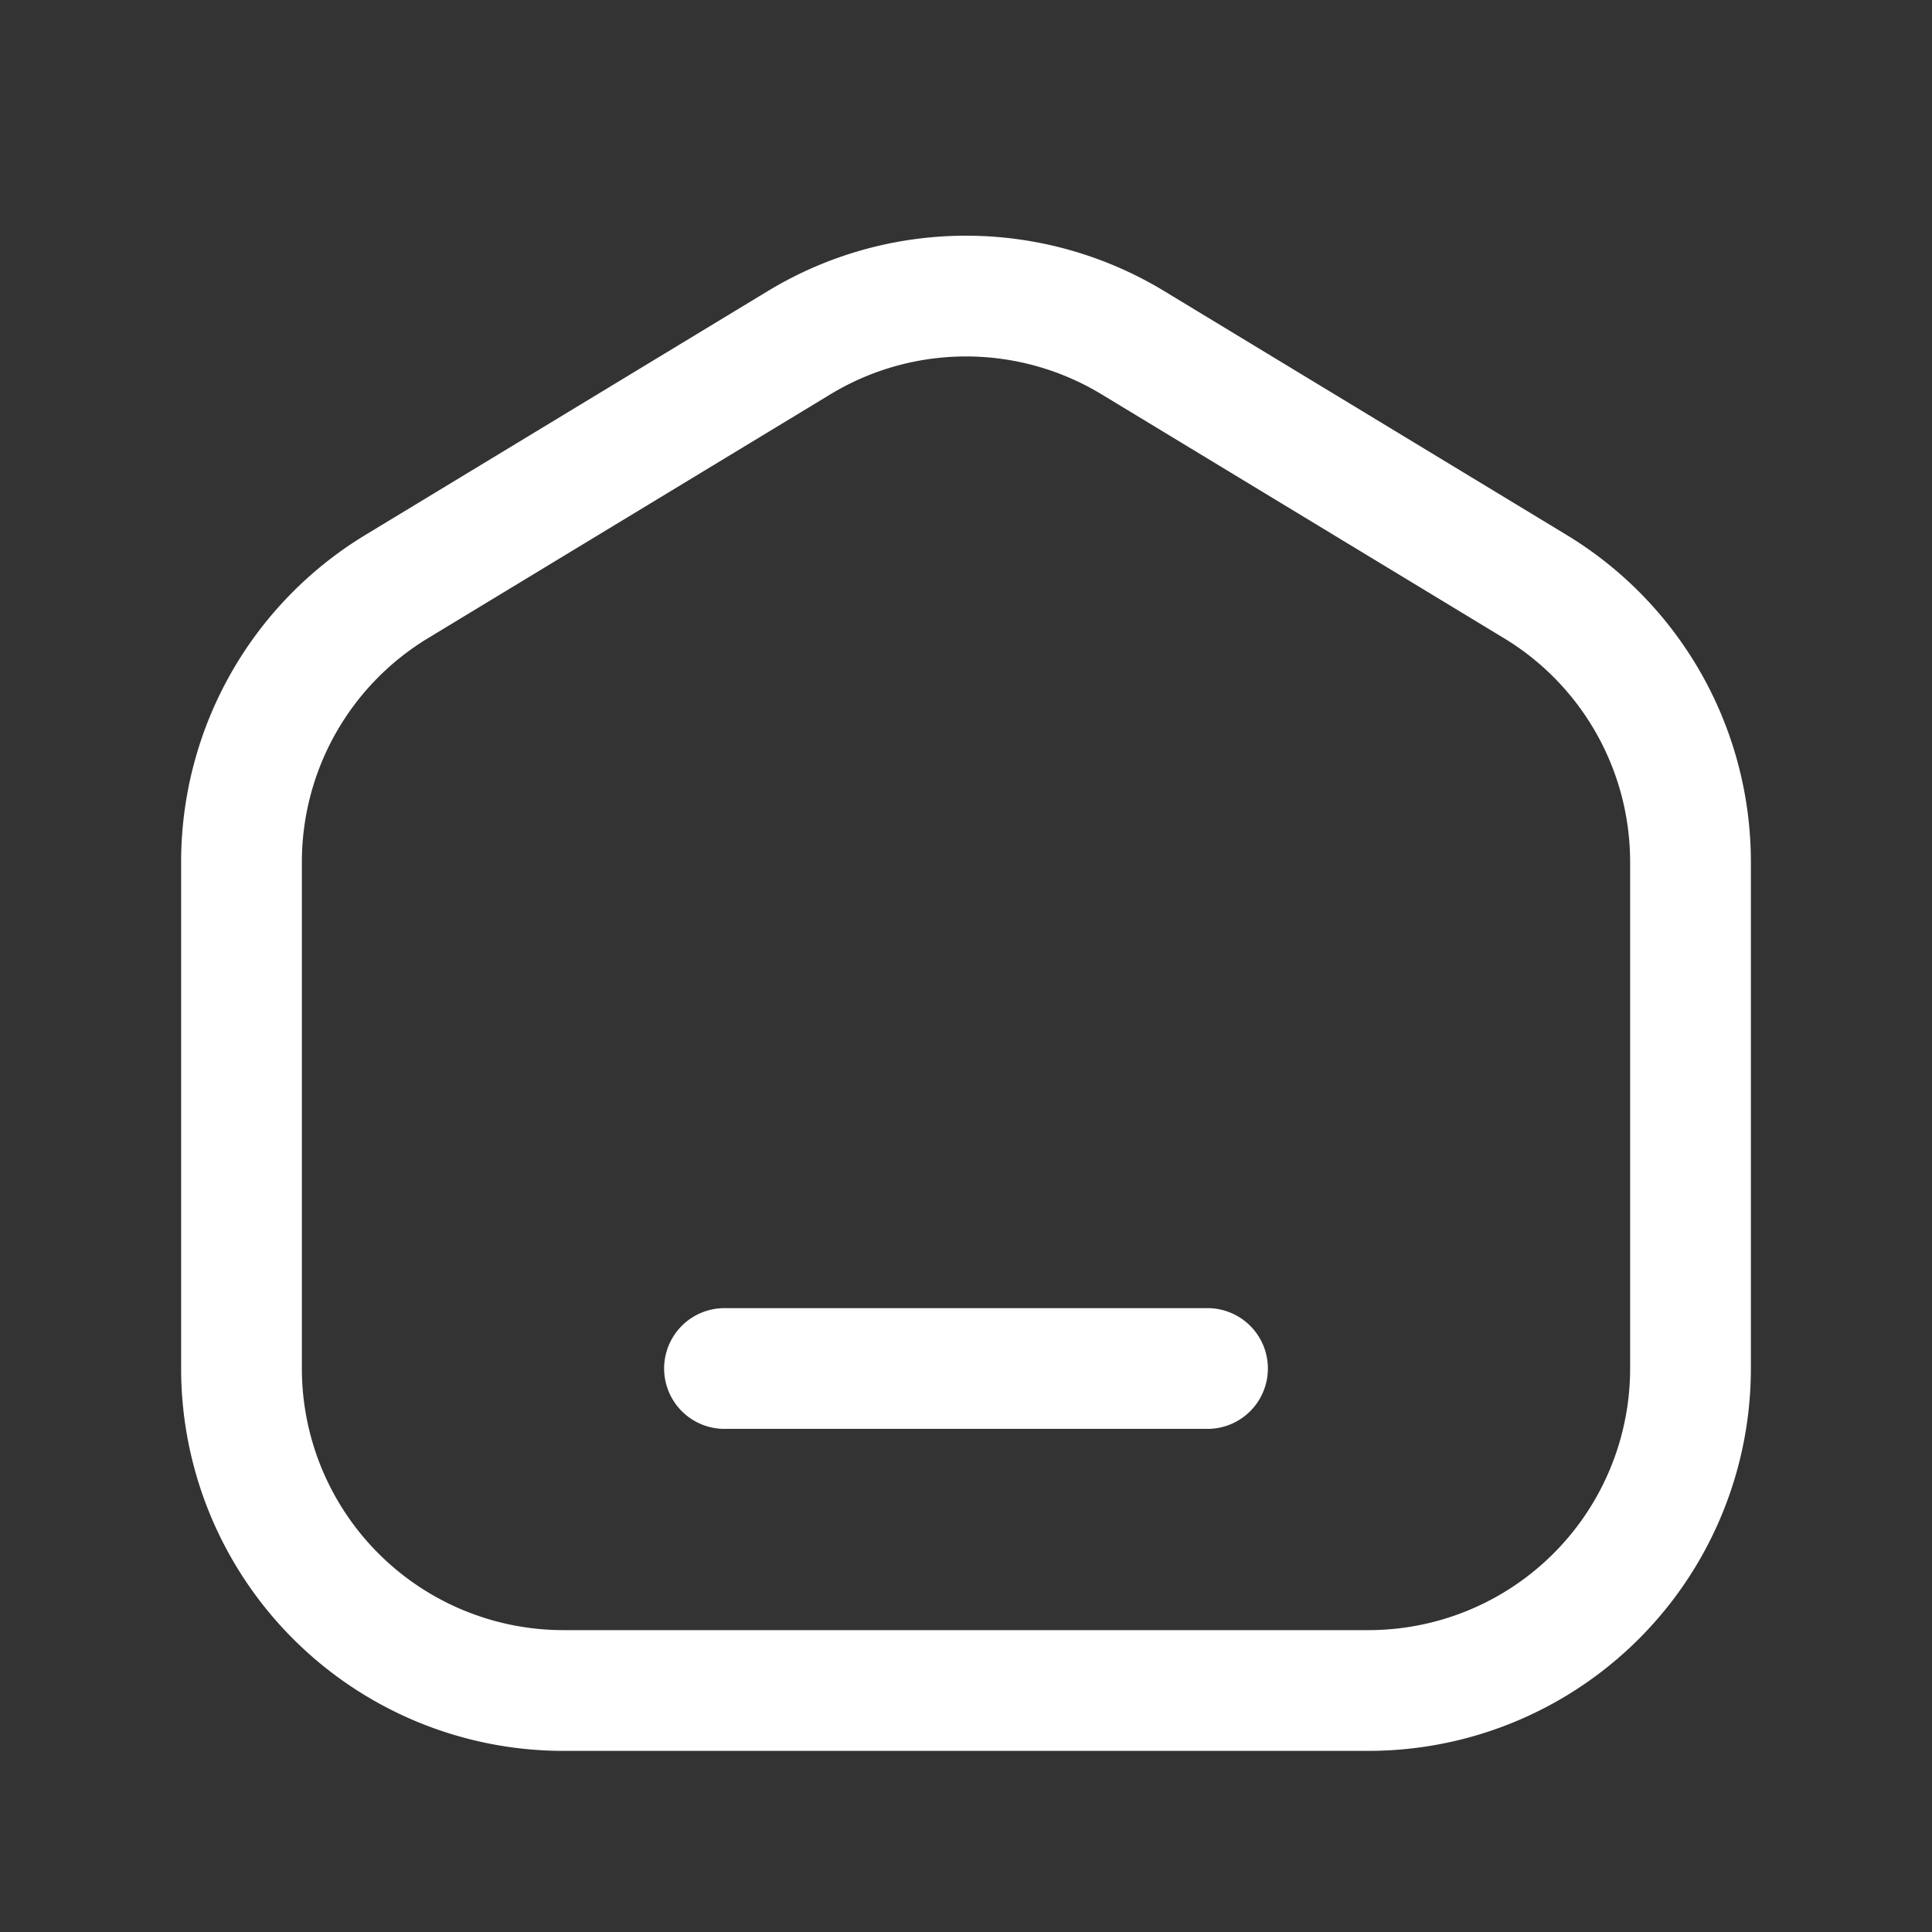 <?xml version="1.0" encoding="UTF-8"?><svg width="55px" height="55px" stroke-width="1.5" viewBox="0 0 24 24" fill="none" xmlns="http://www.w3.org/2000/svg" color="#ffffff"><rect x="0" y="0" width="24" height="24" fill="#333333" stroke="none"/><path d="M17 21H7a4 4 0 01-4-4v-6.292a4 4 0 011.927-3.421l5-3.03a4 4 0 014.146 0l5 3.03A4 4 0 0121 10.707V17a4 4 0 01-4 4zM9 17h6" stroke="#ffffff" stroke-width="1.5" stroke-linecap="round" stroke-linejoin="round"></path></svg>